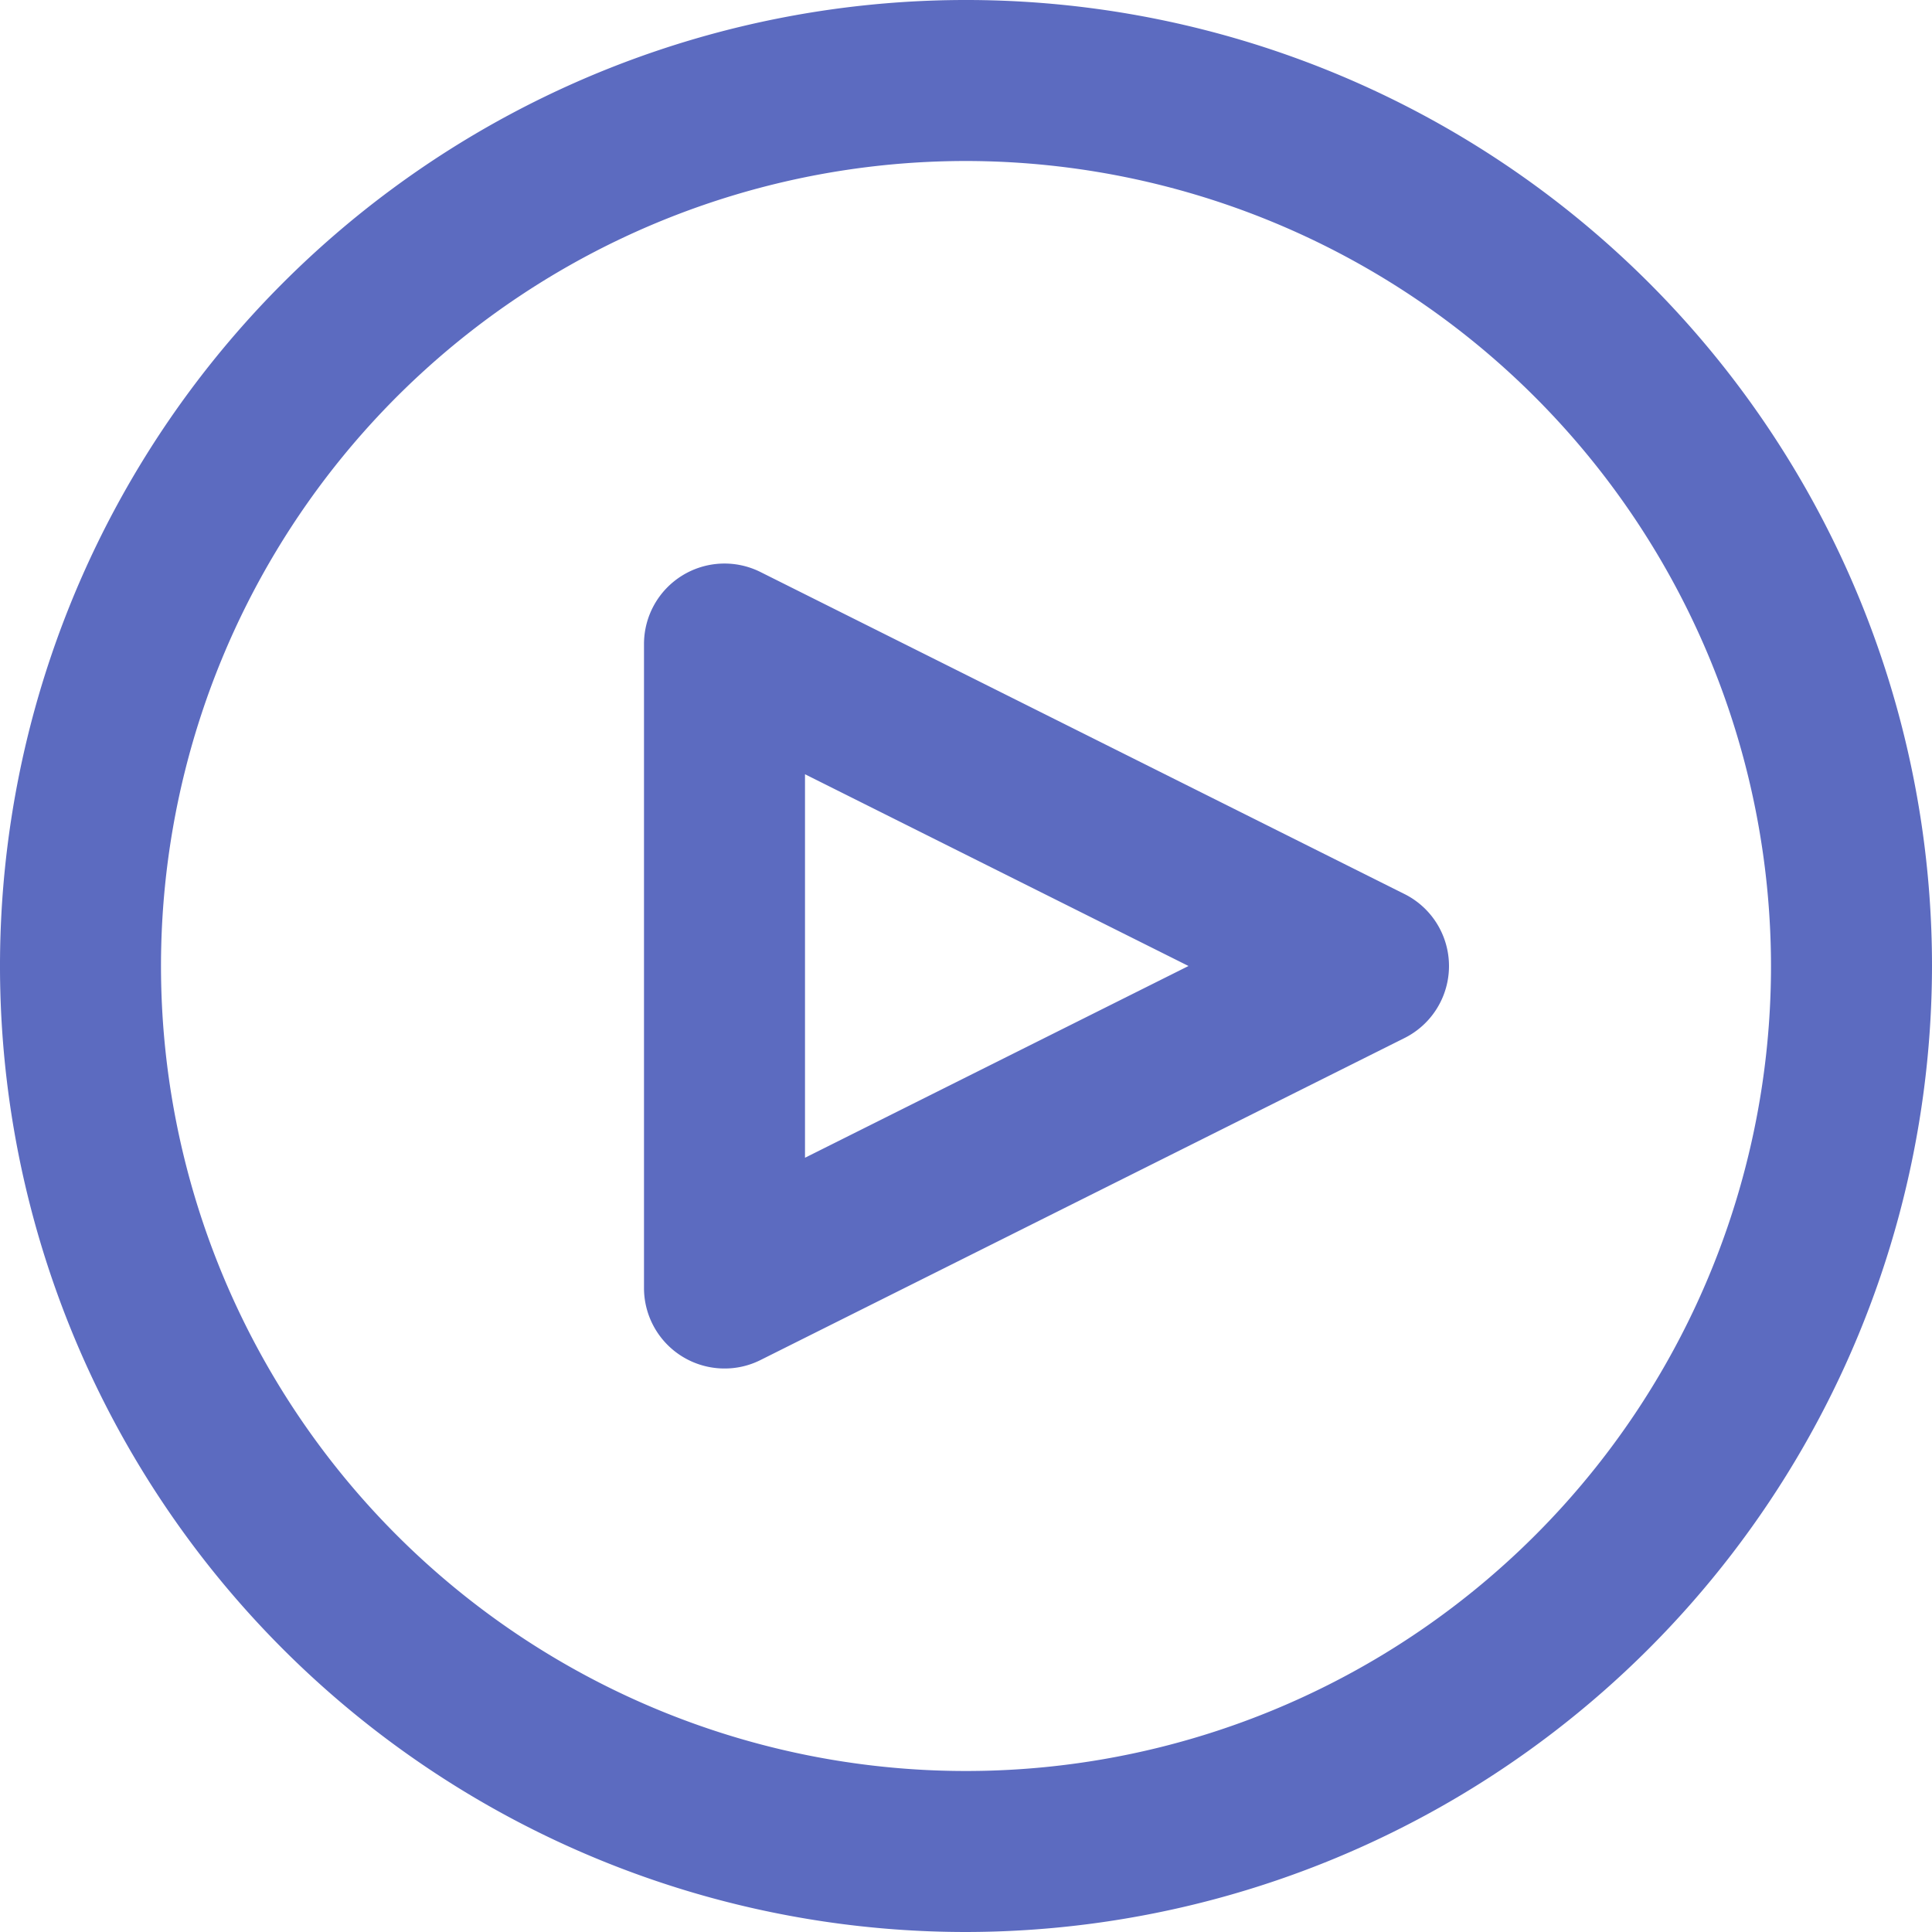 <svg xmlns="http://www.w3.org/2000/svg" width="24" height="24" viewBox="0 0 24 24">
<defs>
    <style>
      .cls-1 {
        fill: #5c6bc0;
        fill-rule: evenodd;
      }
    </style>
  </defs>
  <path id="play-circle" class="cls-1" d="M642,611a12,12,0,1,1,12-12A12.014,12.014,0,0,1,642,611Zm0-22a10,10,0,1,0,10,10A10.011,10.011,0,0,0,642,589Zm-3,15a1,1,0,0,1-1-1v-8a1,1,0,0,1,1.447-.894l8,4a1,1,0,0,1,0,1.789l-8,4A0.992,0.992,0,0,1,639,604Zm1-7.382v4.764L644.764,599Z" transform="translate(-630 -587)"/>
</svg>
